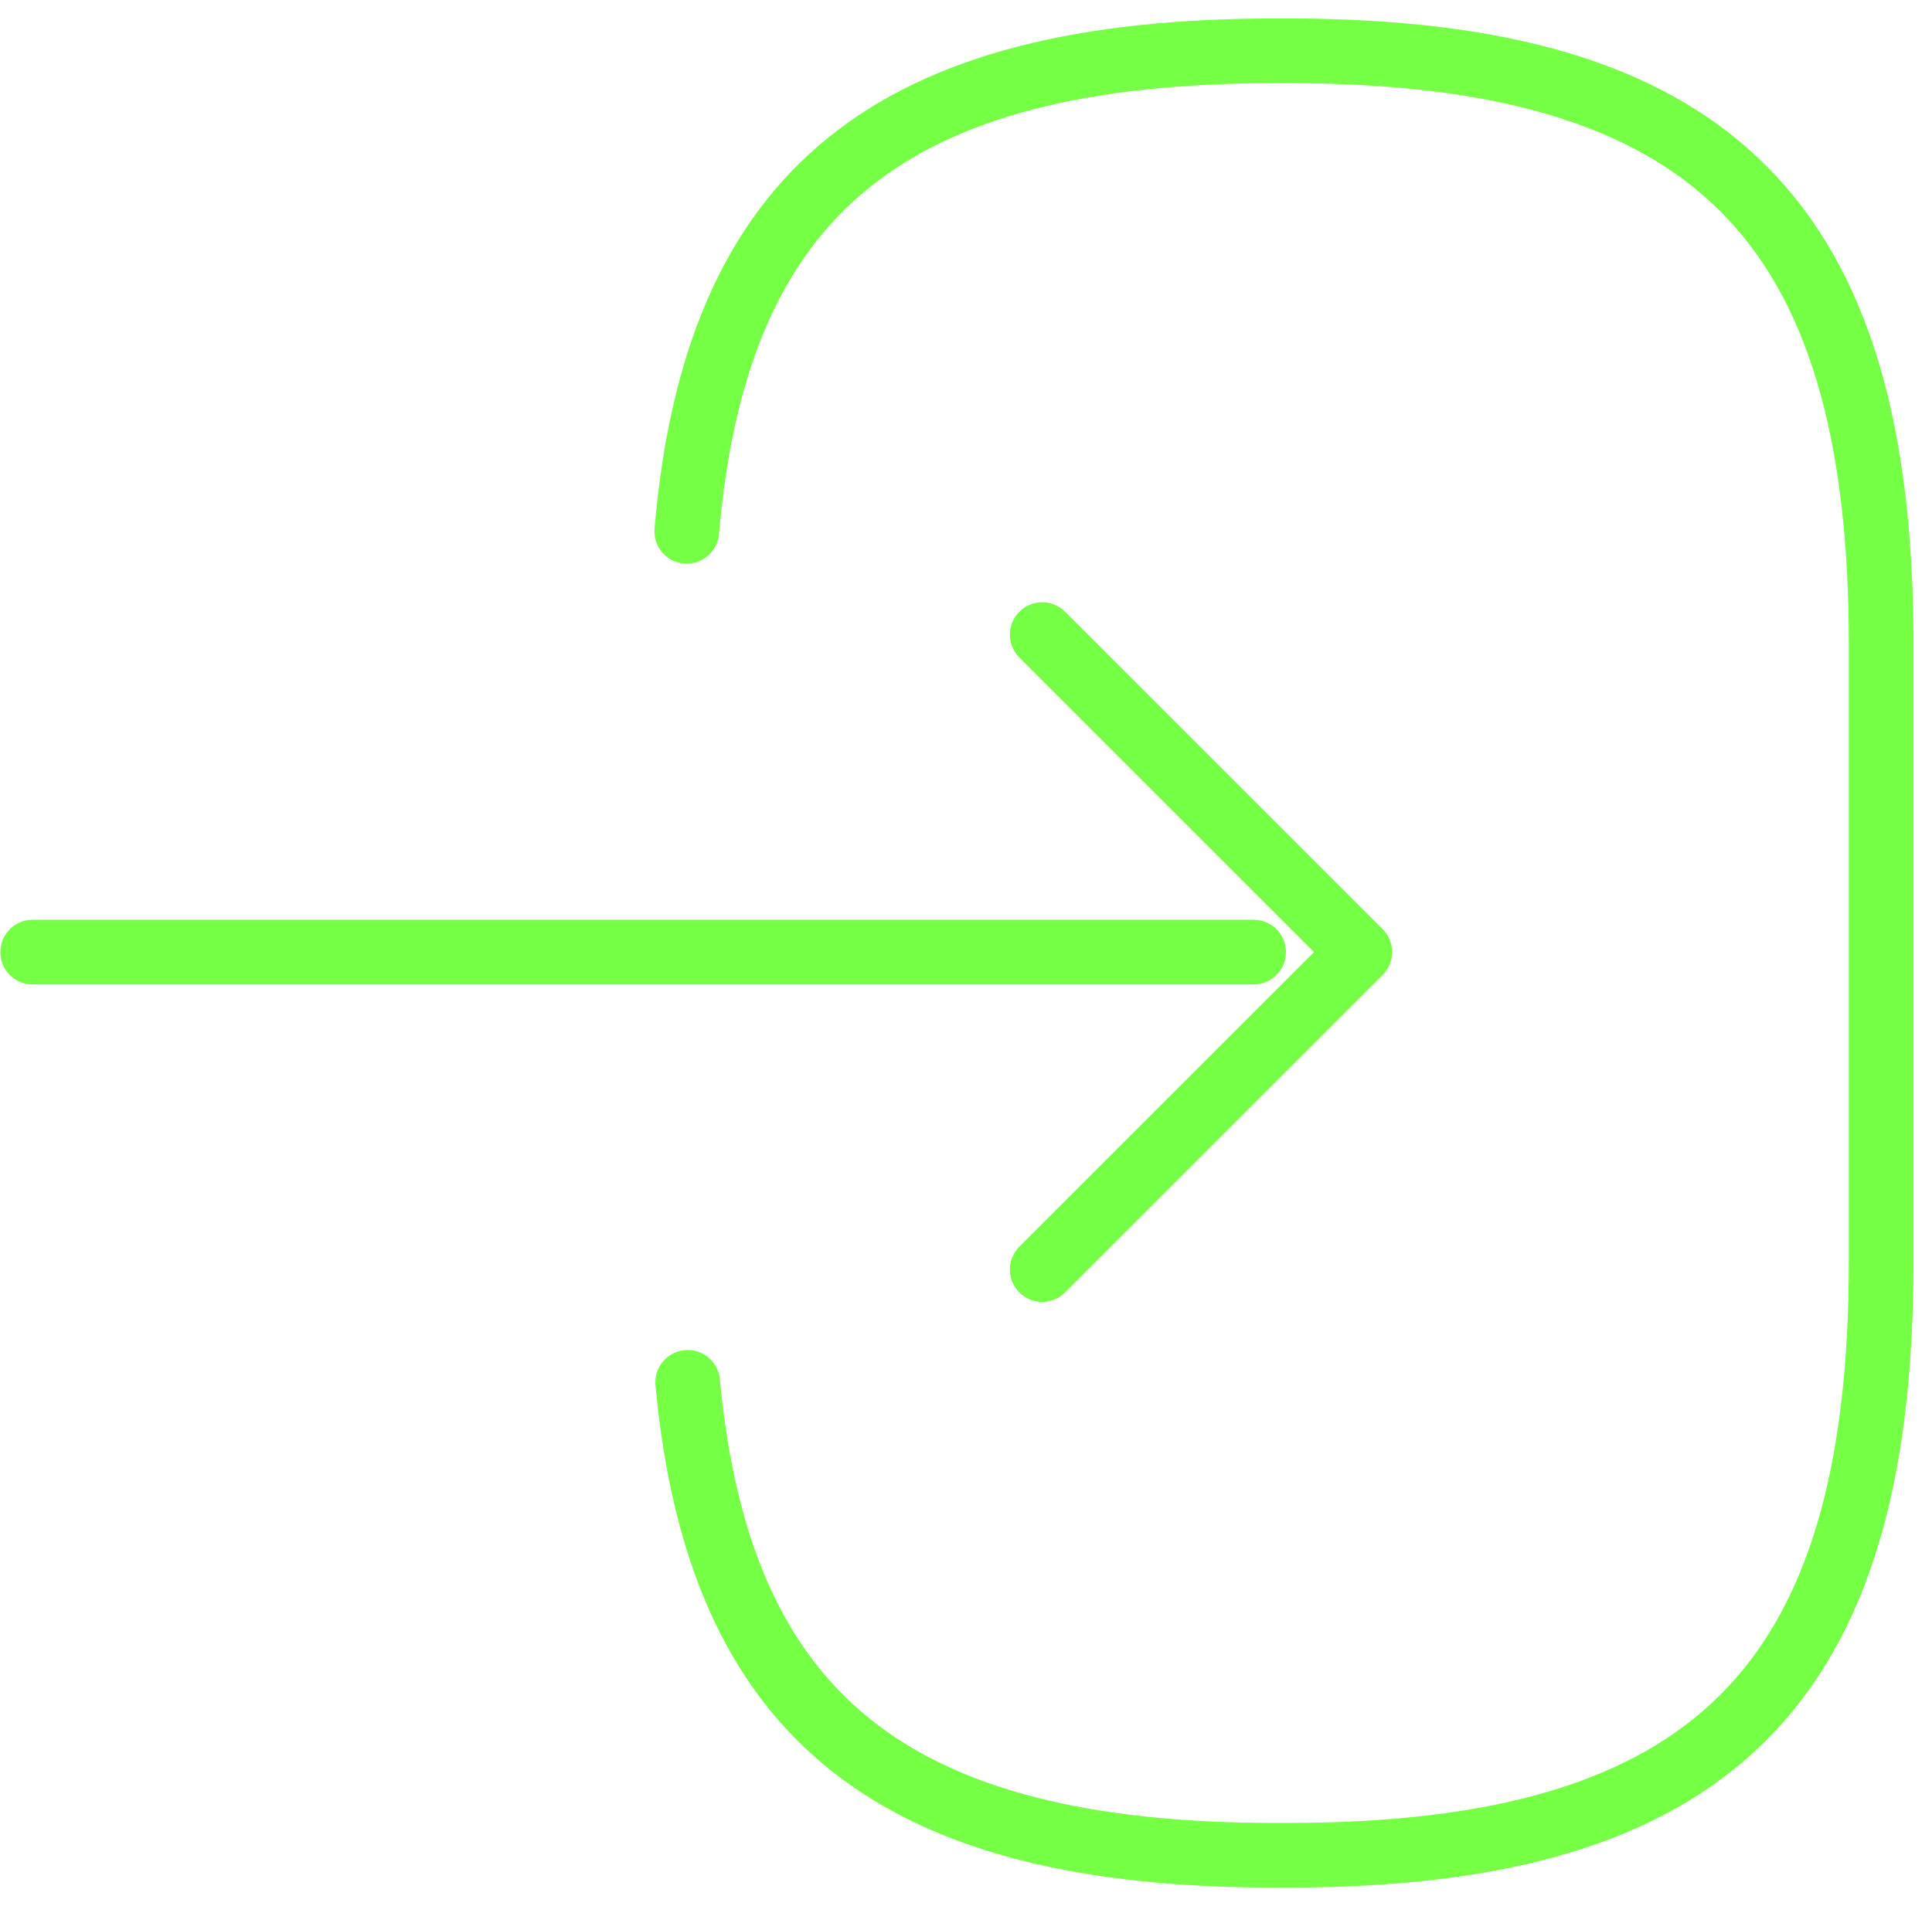 <svg width="76" height="75" viewBox="0 0 76 75" fill="none" xmlns="http://www.w3.org/2000/svg">
<path d="M27.015 20.906C28.171 7.482 35.069 2 50.172 2H50.656C67.325 2 74 8.675 74 25.343V49.657C74 66.325 67.325 73 50.656 73H50.172C35.181 73 28.282 67.593 27.052 54.392" stroke="#75FF45" stroke-width="2.544" stroke-linecap="round" stroke-linejoin="round"/>
<path d="M1.285 37.463H49.314" stroke="#75FF45" stroke-width="2.544" stroke-linecap="round" stroke-linejoin="round"/>
<path d="M40.998 24.97L53.491 37.462L40.998 49.954" stroke="#75FF45" stroke-width="2.544" stroke-linecap="round" stroke-linejoin="round"/>
</svg>
